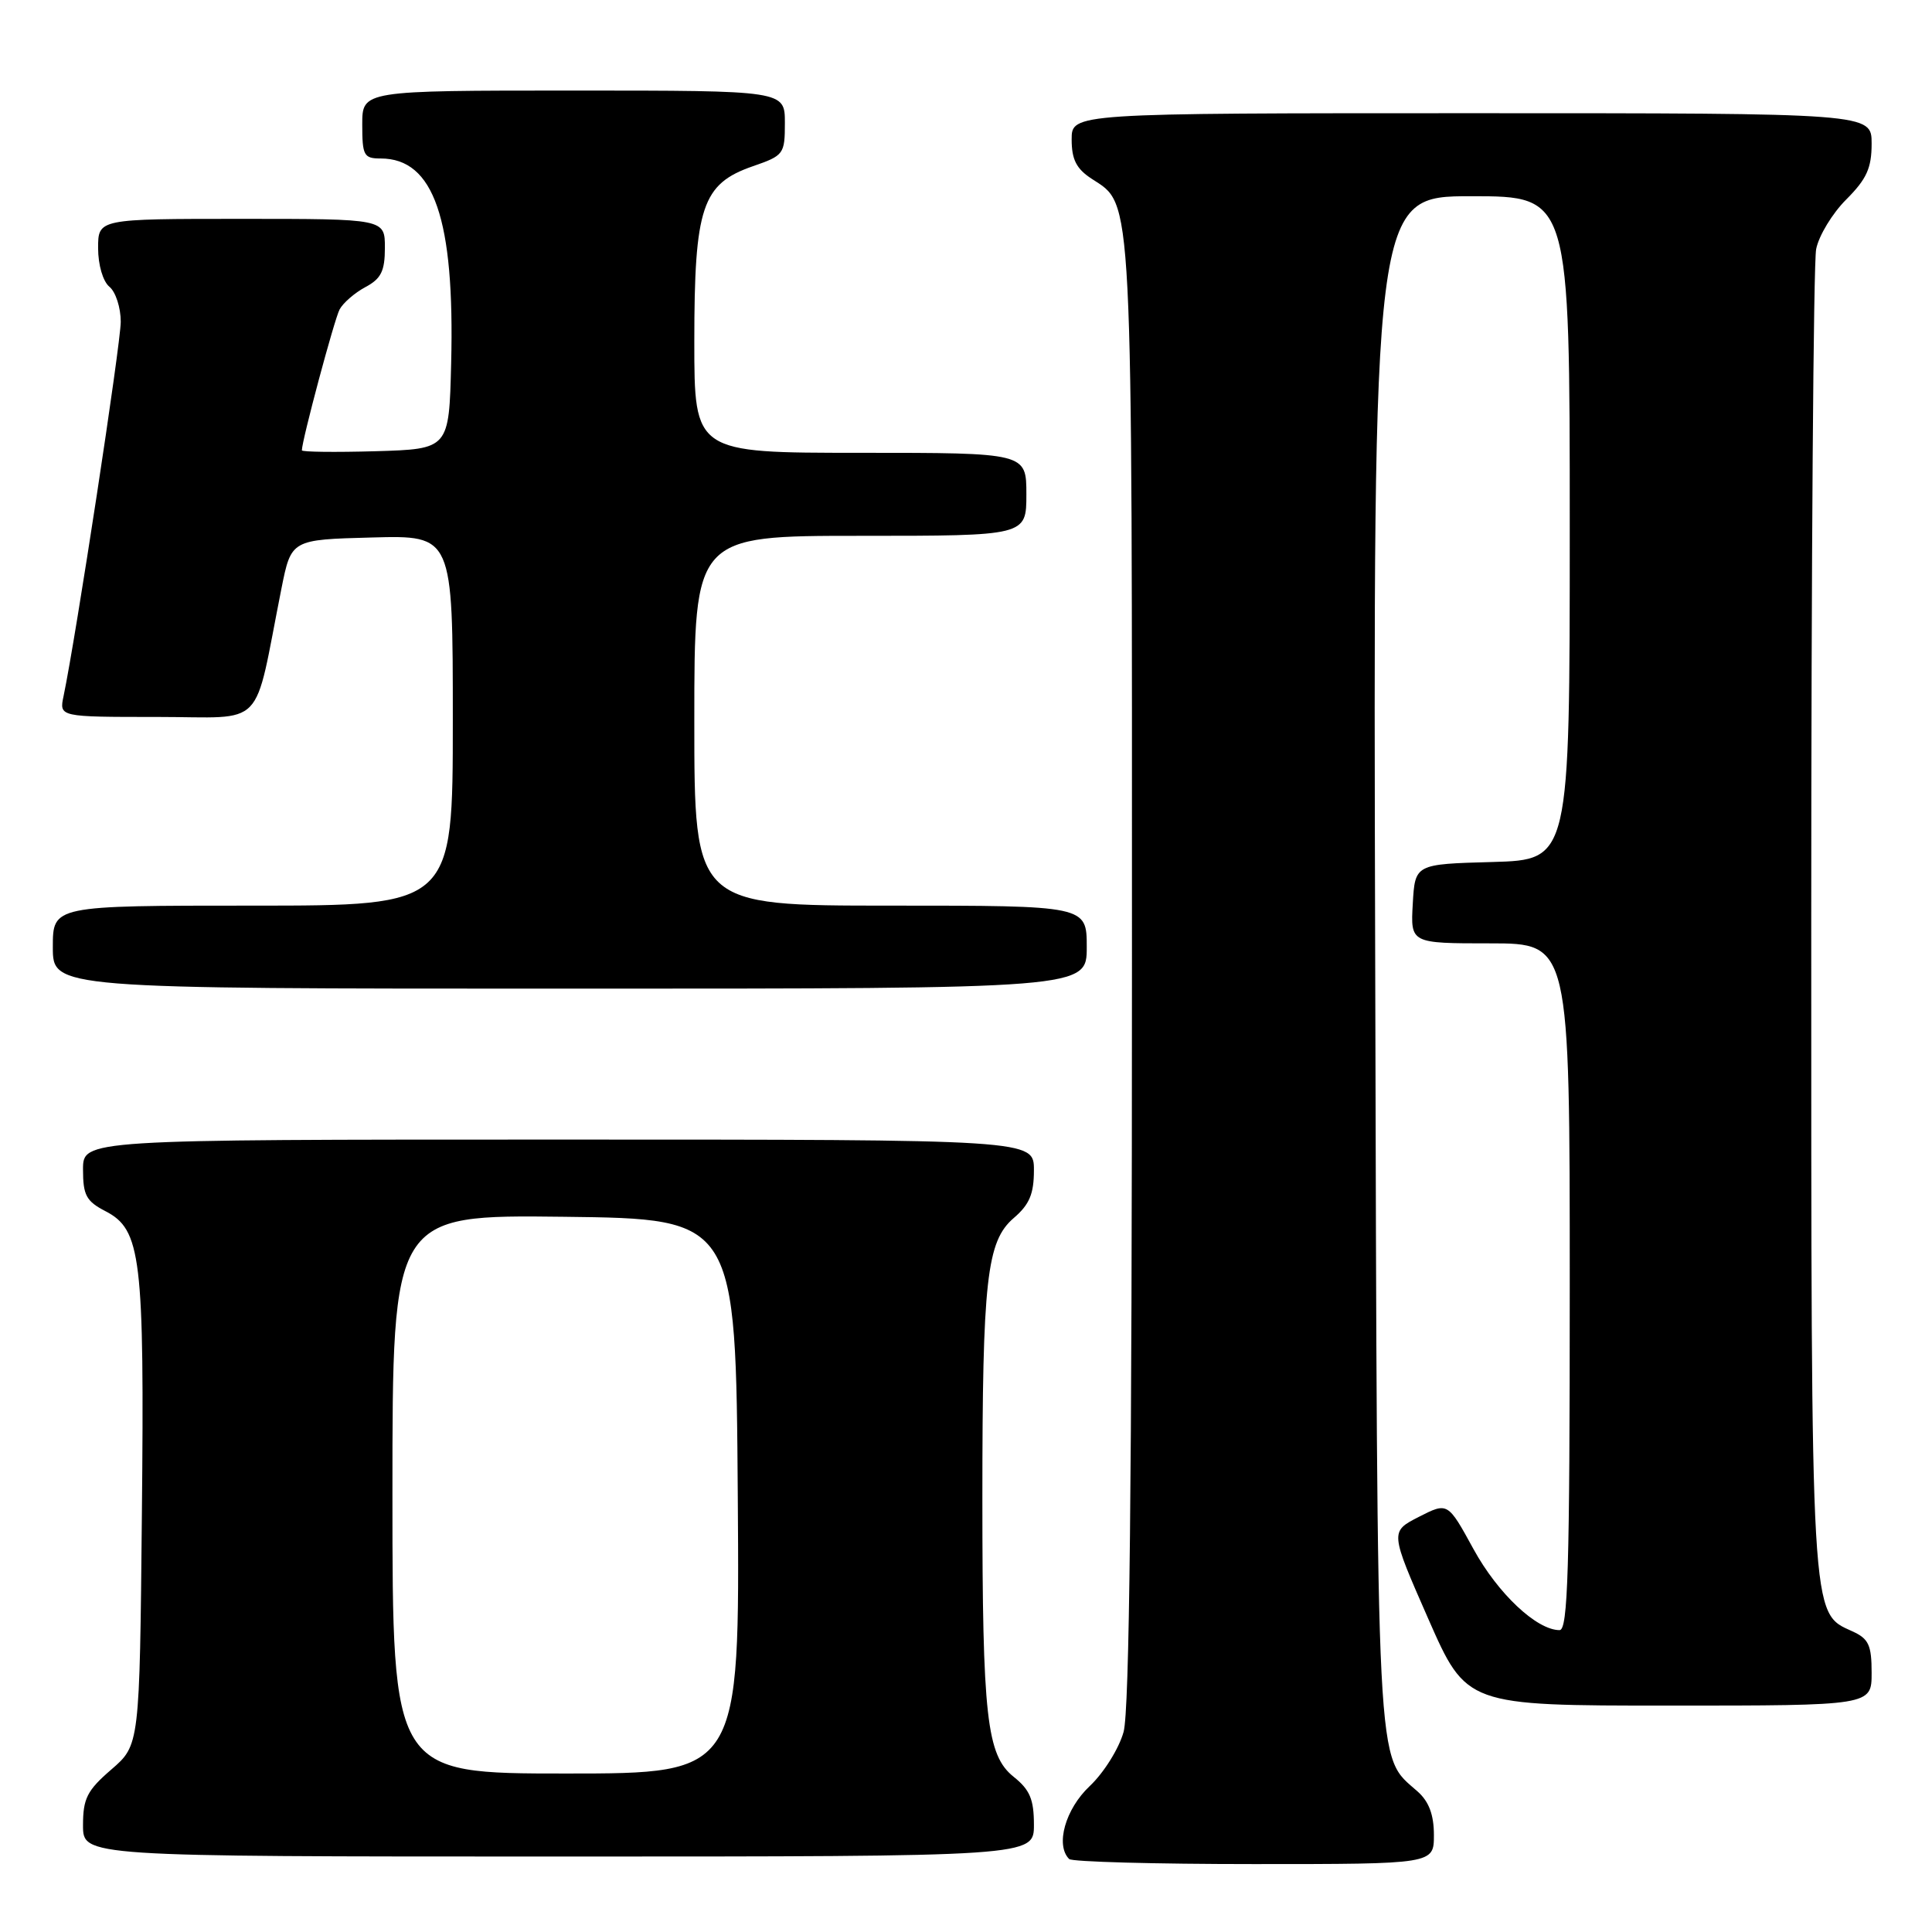 <?xml version="1.0" encoding="UTF-8" standalone="no"?>
<!DOCTYPE svg PUBLIC "-//W3C//DTD SVG 1.1//EN" "http://www.w3.org/Graphics/SVG/1.1/DTD/svg11.dtd" >
<svg xmlns="http://www.w3.org/2000/svg" xmlns:xlink="http://www.w3.org/1999/xlink" version="1.1" viewBox="0 0 256 256">
 <g >
 <path fill="currentColor"
d=" M 190.00 243.15 C 190.00 240.49 189.35 238.73 187.86 237.40 C 182.28 232.43 182.52 237.14 182.22 127.25 C 181.94 26.00 181.94 26.00 194.97 26.00 C 208.00 26.00 208.00 26.00 208.00 69.97 C 208.00 113.93 208.00 113.93 197.75 114.22 C 187.50 114.50 187.50 114.50 187.20 119.75 C 186.90 125.00 186.90 125.00 197.45 125.00 C 208.00 125.00 208.00 125.00 208.00 170.50 C 208.00 208.07 207.76 216.00 206.65 216.00 C 203.62 216.00 198.47 211.15 195.25 205.27 C 191.84 199.04 191.84 199.04 188.01 200.99 C 184.18 202.95 184.18 202.95 189.24 214.47 C 194.31 226.00 194.31 226.00 221.15 226.00 C 248.00 226.00 248.00 226.00 248.00 221.66 C 248.00 217.98 247.61 217.14 245.45 216.16 C 239.89 213.63 240.00 215.45 240.00 122.16 C 240.00 74.91 240.29 34.79 240.65 33.01 C 241.00 31.23 242.80 28.26 244.65 26.42 C 247.34 23.72 248.00 22.28 248.00 19.03 C 248.00 15.00 248.00 15.00 195.00 15.00 C 142.00 15.00 142.00 15.00 142.00 18.48 C 142.00 21.13 142.62 22.36 144.64 23.68 C 150.17 27.31 150.00 23.97 149.99 128.72 C 149.99 196.40 149.66 226.70 148.88 229.49 C 148.27 231.69 146.26 234.91 144.39 236.67 C 141.16 239.71 139.82 244.49 141.67 246.33 C 142.03 246.70 153.06 247.00 166.17 247.00 C 190.00 247.00 190.00 247.00 190.00 243.15 Z  M 137.00 241.79 C 137.00 238.42 136.46 237.15 134.32 235.44 C 130.74 232.58 130.17 227.52 130.17 198.50 C 130.17 169.58 130.74 164.48 134.32 161.40 C 136.41 159.61 137.00 158.20 137.00 155.05 C 137.00 151.00 137.00 151.00 74.00 151.00 C 11.00 151.00 11.00 151.00 11.00 154.97 C 11.00 158.37 11.43 159.17 13.96 160.48 C 18.71 162.93 19.14 166.55 18.80 200.67 C 18.50 231.23 18.50 231.23 14.75 234.47 C 11.54 237.24 11.00 238.31 11.00 241.86 C 11.00 246.00 11.00 246.00 74.00 246.00 C 137.00 246.00 137.00 246.00 137.00 241.79 Z  M 144.00 125.50 C 144.00 120.00 144.00 120.00 118.00 120.00 C 92.00 120.00 92.00 120.00 92.00 95.50 C 92.00 71.00 92.00 71.00 114.00 71.00 C 136.00 71.00 136.00 71.00 136.00 65.50 C 136.00 60.00 136.00 60.00 114.00 60.00 C 92.00 60.00 92.00 60.00 92.00 45.25 C 92.00 27.42 93.03 24.36 99.75 22.03 C 103.86 20.61 104.00 20.42 104.00 16.28 C 104.00 12.00 104.00 12.00 76.00 12.00 C 48.00 12.00 48.00 12.00 48.00 16.50 C 48.00 20.61 48.21 21.00 50.44 21.00 C 57.50 21.00 60.26 29.04 59.78 48.16 C 59.50 59.50 59.50 59.50 49.75 59.79 C 44.39 59.94 40.00 59.89 40.00 59.67 C 40.00 58.37 44.30 42.31 45.00 41.00 C 45.47 40.13 47.00 38.80 48.42 38.04 C 50.50 36.93 51.00 35.92 51.00 32.83 C 51.00 29.00 51.00 29.00 32.00 29.00 C 13.00 29.00 13.00 29.00 13.00 32.88 C 13.00 35.10 13.64 37.29 14.50 38.00 C 15.33 38.68 16.00 40.77 16.00 42.63 C 16.00 45.54 10.06 84.42 8.42 92.25 C 7.84 95.00 7.84 95.00 20.85 95.00 C 35.45 95.00 33.51 97.00 37.29 78.00 C 38.59 71.50 38.59 71.50 49.29 71.22 C 60.00 70.93 60.00 70.93 60.00 95.47 C 60.00 120.00 60.00 120.00 33.50 120.00 C 7.00 120.00 7.00 120.00 7.00 125.50 C 7.00 131.00 7.00 131.00 75.50 131.00 C 144.00 131.00 144.00 131.00 144.00 125.50 Z  M 52.00 197.98 C 52.00 160.96 52.00 160.96 74.75 161.23 C 97.50 161.50 97.50 161.50 97.76 198.25 C 98.02 235.00 98.02 235.00 75.01 235.00 C 52.00 235.00 52.00 235.00 52.00 197.98 Z "/>
</g>
</svg>